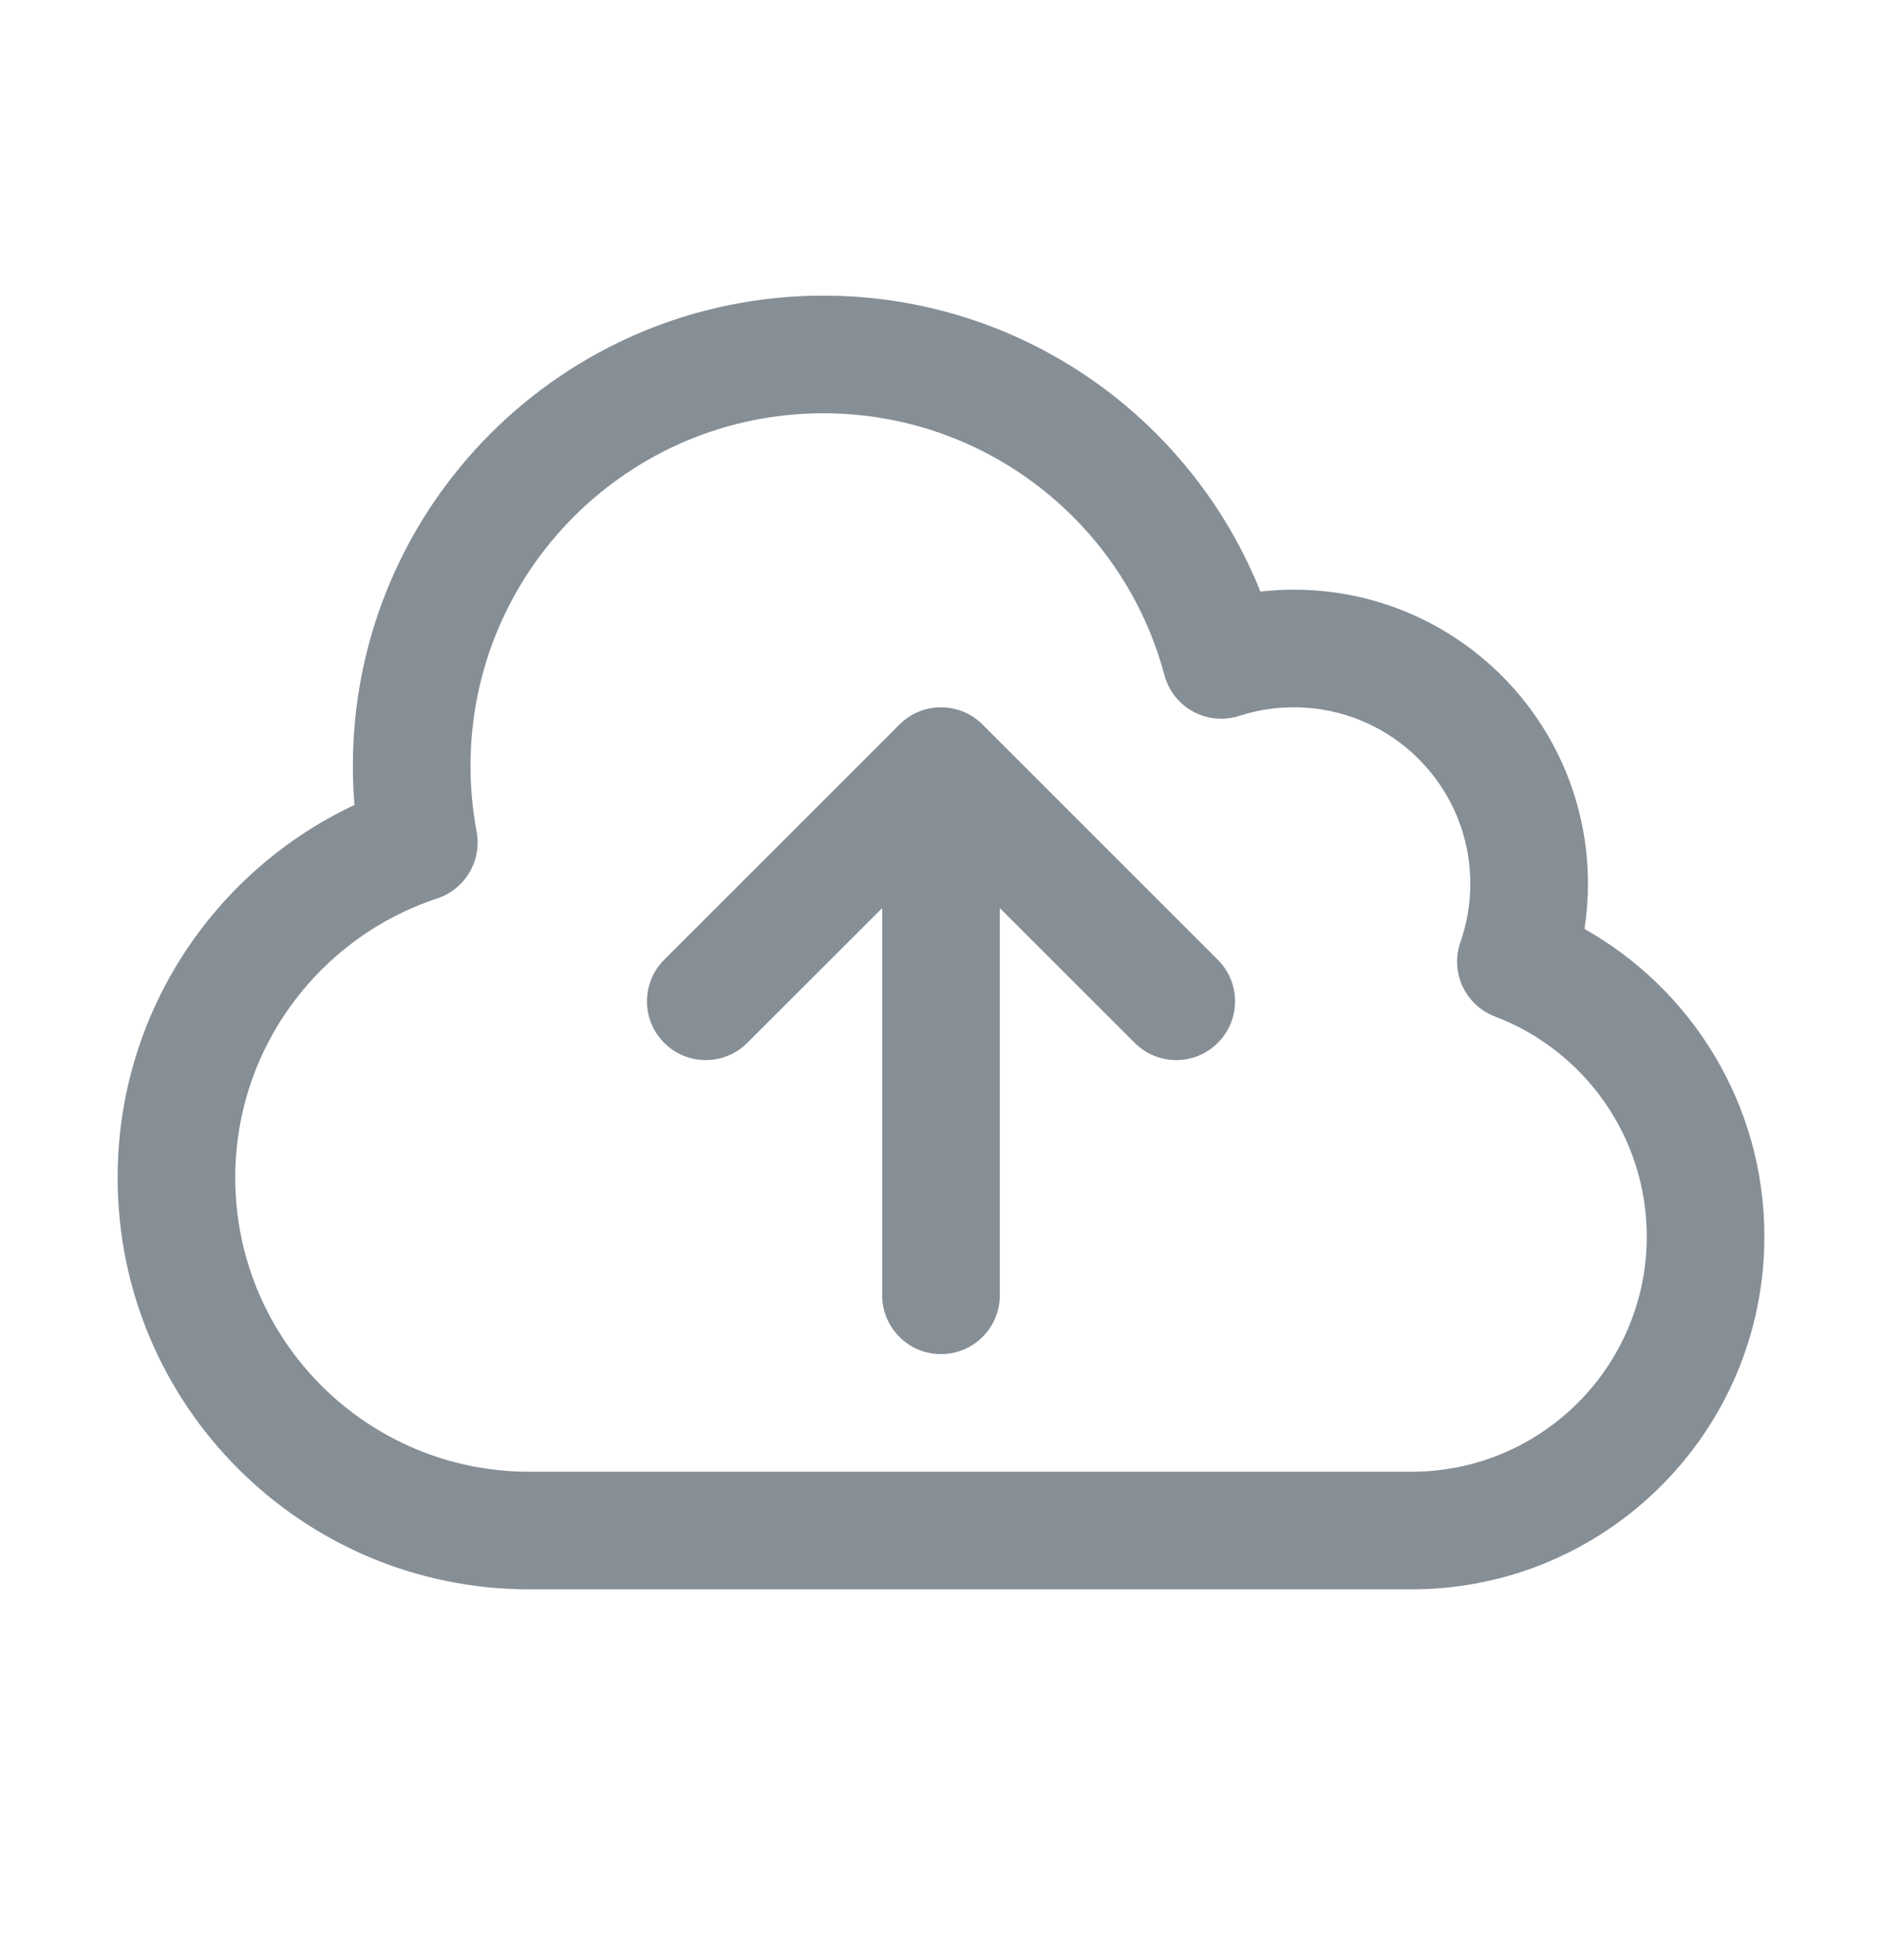 <svg width="24" height="25" viewBox="0 0 24 25" fill="none" xmlns="http://www.w3.org/2000/svg">
<path fill-rule="evenodd" clip-rule="evenodd" d="M10.5 5.271C8.015 5.271 6 7.286 6 9.771C6 10.057 6.027 10.337 6.078 10.608C6.147 10.977 5.932 11.341 5.575 11.459C4.079 11.952 3 13.361 3 15.021C3 17.092 4.679 18.771 6.75 18.771H18C19.657 18.771 21 17.428 21 15.771C21 14.491 20.197 13.396 19.065 12.965C18.685 12.821 18.489 12.4 18.624 12.016C18.705 11.784 18.75 11.533 18.75 11.271C18.75 10.028 17.743 9.021 16.5 9.021C16.256 9.021 16.023 9.059 15.805 9.13C15.609 9.194 15.396 9.174 15.215 9.075C15.034 8.977 14.902 8.809 14.849 8.61C14.337 6.687 12.583 5.271 10.5 5.271ZM4.5 9.771C4.5 6.457 7.186 3.771 10.5 3.771C13.028 3.771 15.189 5.334 16.073 7.545C16.213 7.529 16.356 7.521 16.5 7.521C18.571 7.521 20.25 9.2 20.25 11.271C20.25 11.467 20.235 11.66 20.206 11.848C21.574 12.619 22.5 14.086 22.5 15.771C22.5 18.256 20.485 20.271 18 20.271H6.75C3.851 20.271 1.5 17.921 1.5 15.021C1.5 12.918 2.736 11.105 4.52 10.267C4.507 10.103 4.5 9.938 4.5 9.771ZM11.47 9.241C11.763 8.948 12.237 8.948 12.53 9.241L15.53 12.241C15.823 12.534 15.823 13.008 15.53 13.301C15.237 13.594 14.763 13.594 14.47 13.301L12.75 11.582L12.75 16.521C12.75 16.935 12.414 17.271 12 17.271C11.586 17.271 11.25 16.935 11.25 16.521L11.25 11.582L9.53 13.301C9.237 13.594 8.763 13.594 8.47 13.301C8.177 13.008 8.177 12.534 8.47 12.241L11.47 9.241Z" fill="#868E96"/>
</svg>
